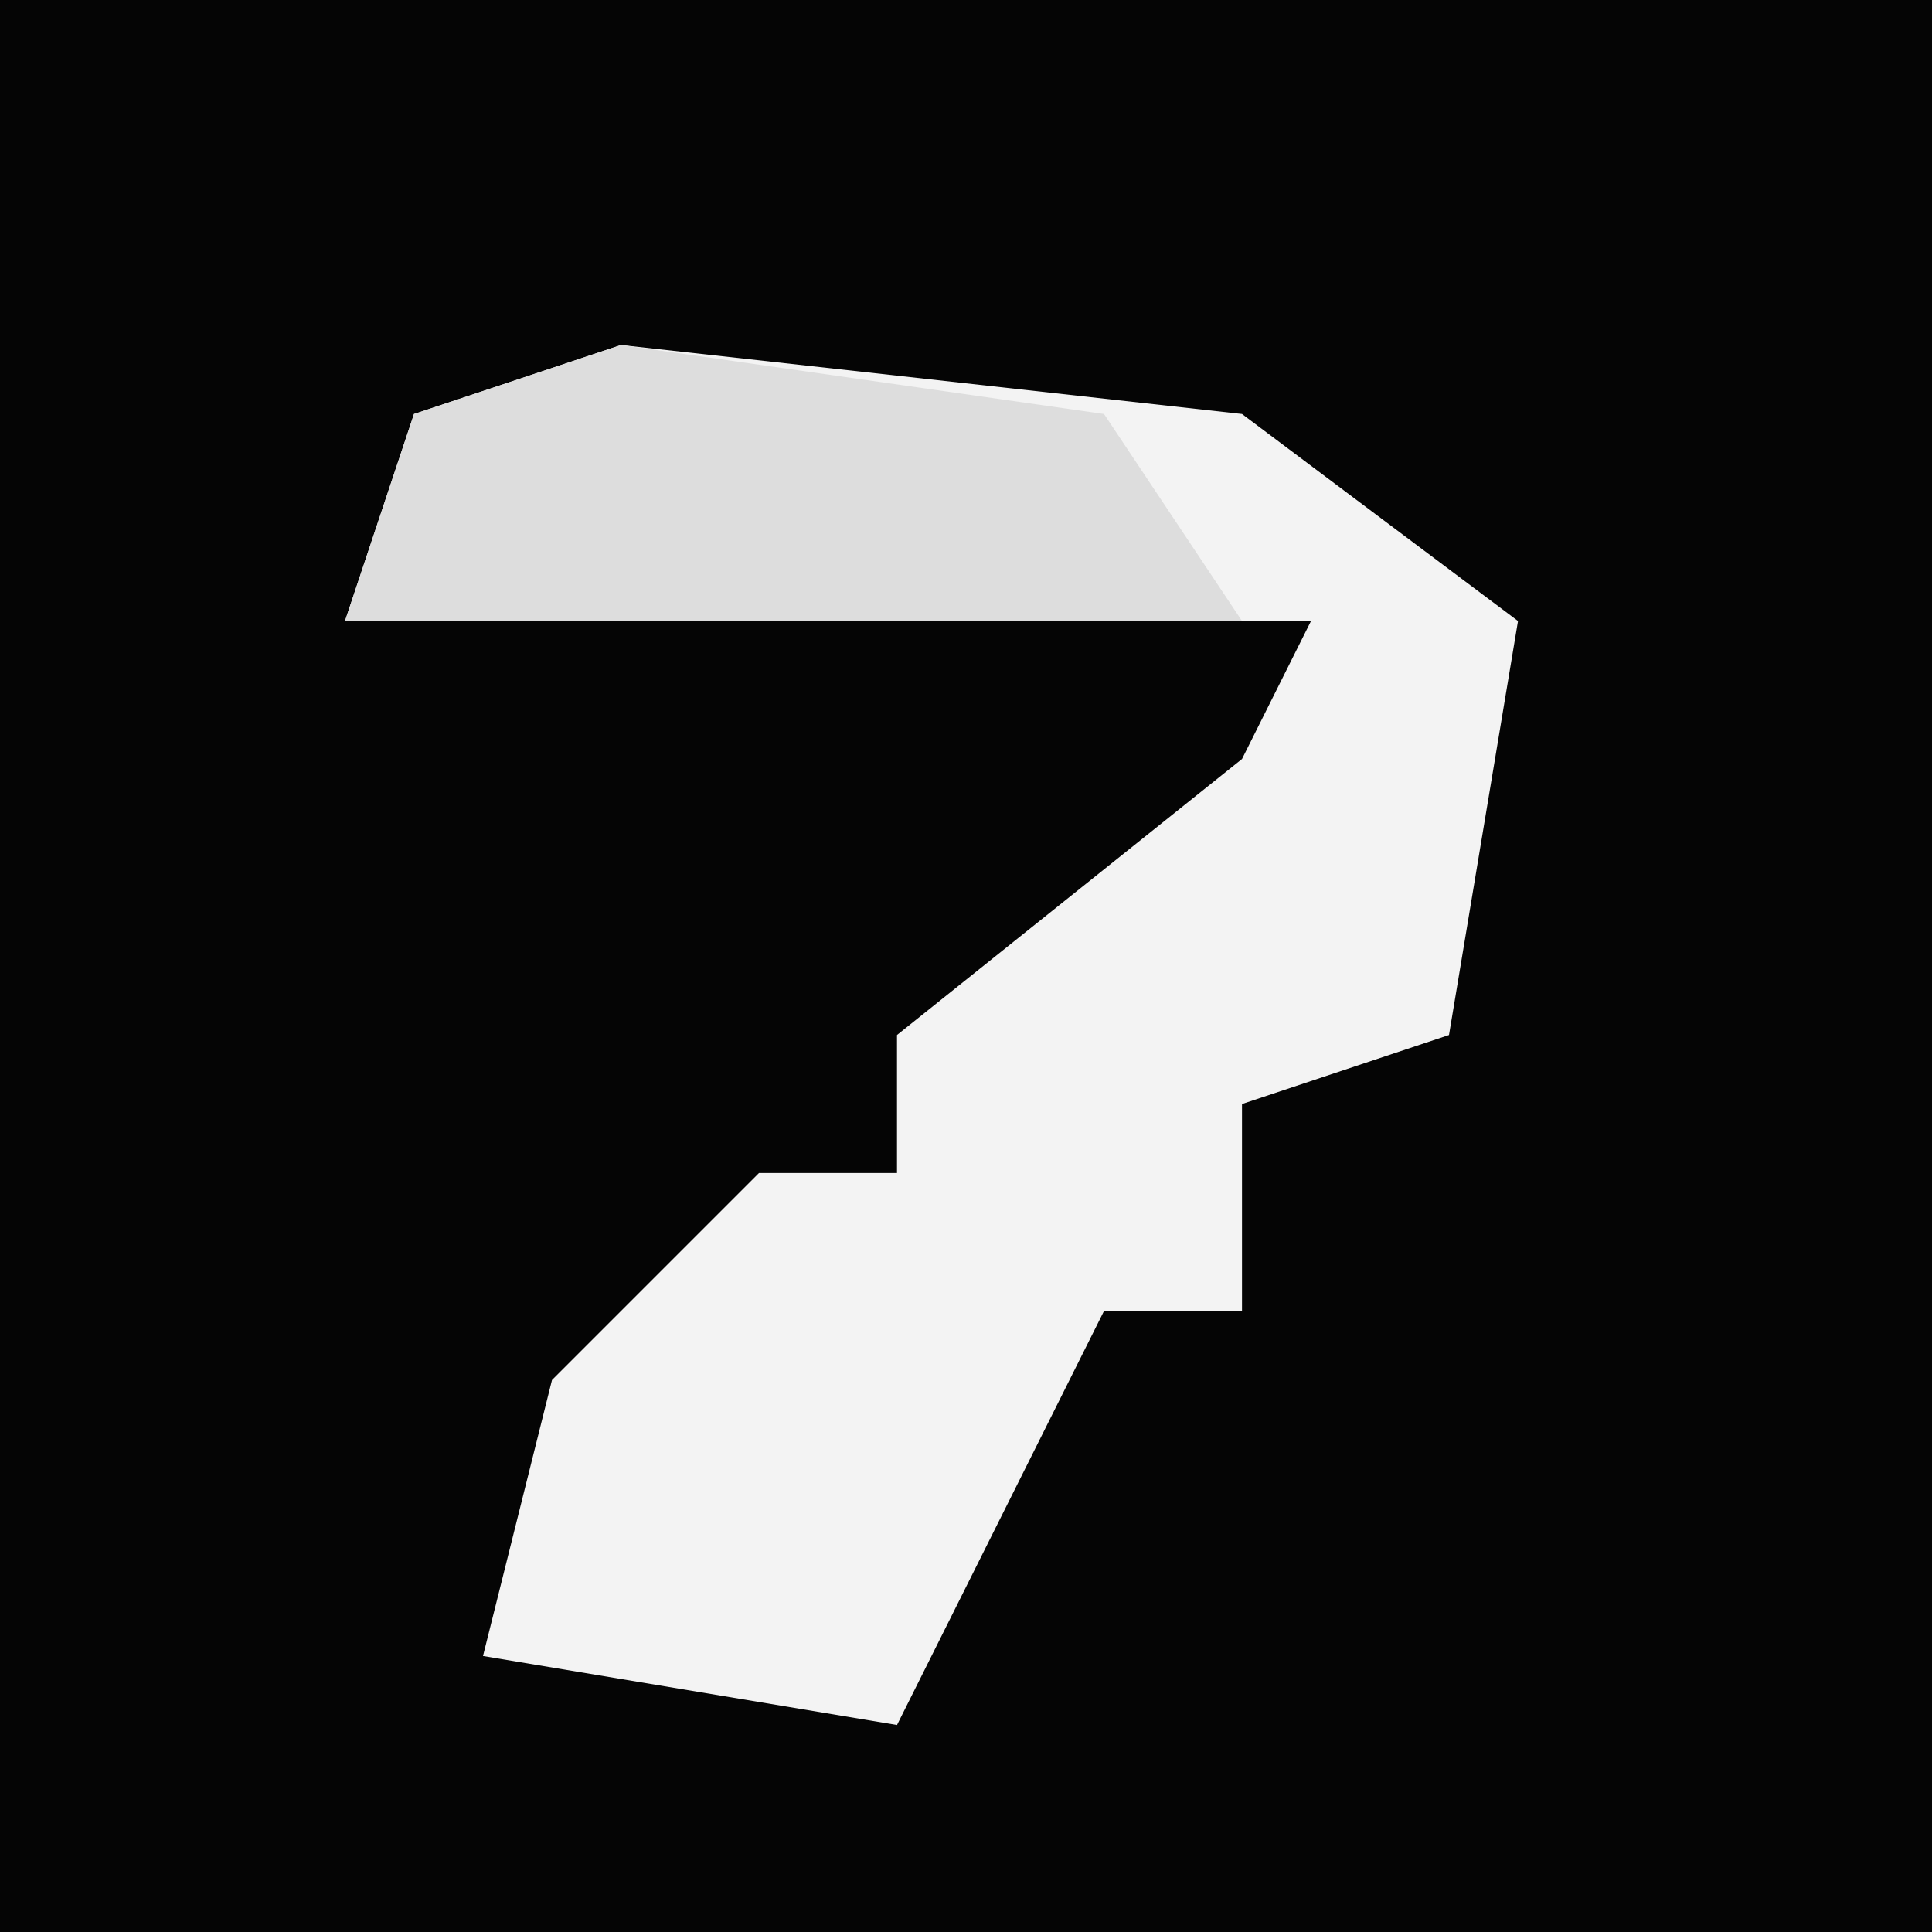 <?xml version="1.0" encoding="UTF-8"?>
<svg version="1.1" xmlns="http://www.w3.org/2000/svg" width="28" height="28">
<path d="M0,0 L28,0 L28,28 L0,28 Z " fill="#050505" transform="translate(0,0)"/>
<path d="M0,0 L9,1 L13,4 L12,10 L9,11 L9,14 L7,14 L5,18 L4,20 L-2,19 L-1,15 L2,12 L4,12 L4,10 L9,6 L10,4 L-4,4 L-3,1 Z " fill="#F3F3F3" transform="translate(9,5)"/>
<path d="M0,0 L7,1 L9,4 L-4,4 L-3,1 Z " fill="#DDDDDD" transform="translate(9,5)"/>
</svg>
